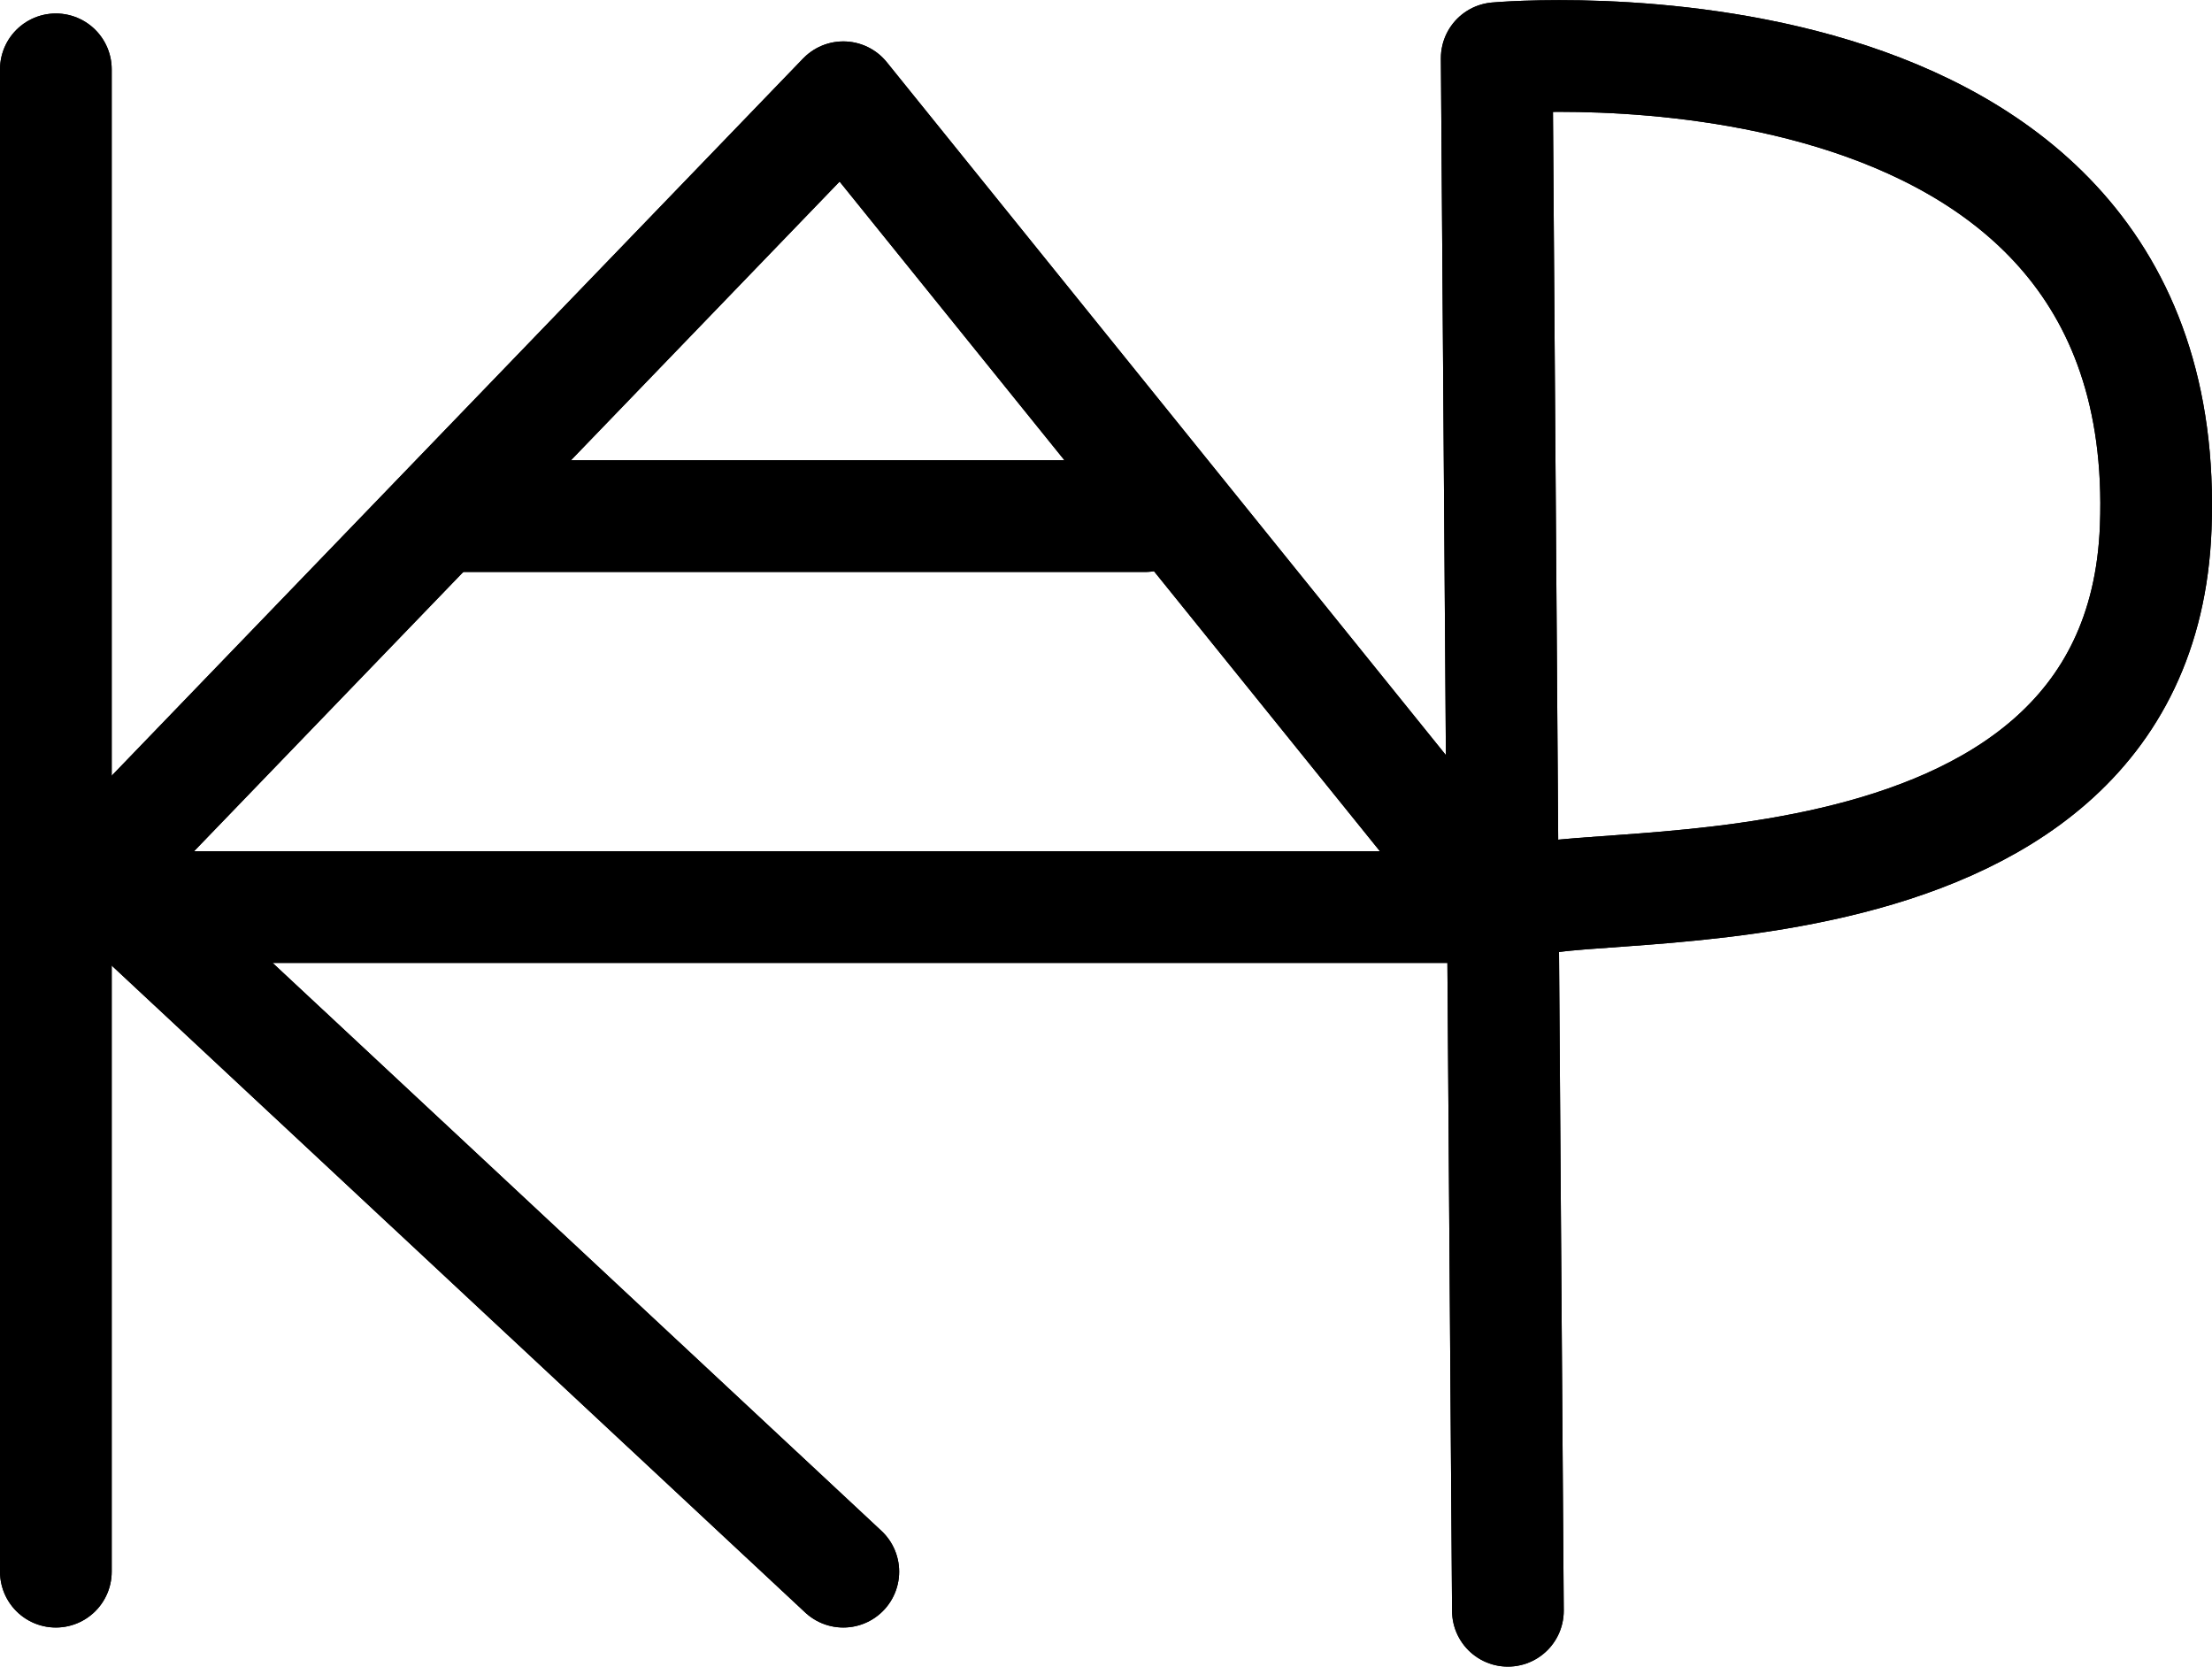 <?xml version="1.0" encoding="UTF-8"?>
<svg xmlns:foaf="http://xmlns.com/foaf/0.1/" xmlns:svg="http://www.w3.org/2000/svg"
     xmlns:dc="http://purl.org/dc/elements/1.1/"
     xmlns:crm="http://www.cidoc-crm.org/cidoc-crm/"
     xmlns="http://www.w3.org/2000/svg"
     xmlns:sodipodi="http://sodipodi.sourceforge.net/DTD/sodipodi-0.dtd"
     xmlns:cc="http://creativecommons.org/ns#"
     xmlns:inkscape="http://www.inkscape.org/namespaces/inkscape"
     xmlns:nmo="http://nomisma.org/ontology#"
     xmlns:rdf="http://www.w3.org/1999/02/22-rdf-syntax-ns#"
     id="Export"
     viewBox="0 0 396.075 298.555"
     version="1.1"
     sodipodi:docname="monogram.bop.190.svg"
     width="396.075"
     height="298.555"
     inkscape:version="0.92.5 (2060ec1f9f, 2020-04-08)">
   <sodipodi:namedview pagecolor="#ffffff" bordercolor="#666666" borderopacity="1"
                       objecttolerance="10"
                       gridtolerance="10"
                       guidetolerance="10"
                       inkscape:pageopacity="0"
                       inkscape:pageshadow="2"
                       inkscape:window-width="640"
                       inkscape:window-height="480"
                       id="namedview25"
                       showgrid="false"
                       inkscape:zoom="0.44277674"
                       inkscape:cx="179.501"
                       inkscape:cy="154.64242"
                       inkscape:window-x="88"
                       inkscape:window-y="27"
                       inkscape:window-maximized="0"
                       inkscape:current-layer="Export"/>
   <defs id="defs4">
      <style id="style2">.cls-1{fill:none;stroke:#000;stroke-linecap:round;stroke-linejoin:round;stroke-width:20px;}</style>
   </defs>
   <title property="dc:title">Monogram 185</title>
   <desc proprety="dc:description">Monogram 185 published by Nomisma.org. See matching URIs and bibliographic references for further information about the usage of this symbol on coinage.</desc>
   <line class="cls-1" x1="10.001" y1="12.413" x2="10.001" y2="281.413" id="line8"
         style="fill:none;stroke:#000000;stroke-width:20px;stroke-linecap:round;stroke-linejoin:round"/>
   <polyline class="cls-1" points="238 404 104 279 238 140 355 285 116 285" id="polyline10"
             style="fill:none;stroke:#000000;stroke-width:20px;stroke-linecap:round;stroke-linejoin:round"
             transform="translate(-86.999,-122.587)"/>
   <path class="cls-1"
         d="m 270.001,288.413 -2,-278 c 0,0 121.57,-11 118,84 -2.87,76.38 -112.9,60.81 -113,68"
         id="path12"
         inkscape:connector-curvature="0"
         style="fill:none;stroke:#000000;stroke-width:20px;stroke-linecap:round;stroke-linejoin:round"/>
   <line class="cls-1" x1="83.001" y1="92.413" x2="205.001" y2="92.413"
         id="line14"
         style="fill:none;stroke:#000000;stroke-width:20px;stroke-linecap:round;stroke-linejoin:round"/>
   <line class="cls-1" x1="10.001" y1="12.413" x2="10.001" y2="281.413" id="line16"
         style="fill:none;stroke:#000000;stroke-width:20px;stroke-linecap:round;stroke-linejoin:round"/>
   <polyline class="cls-1" points="238 404 104 279 238 140 355 285 116 285" id="polyline18"
             style="fill:none;stroke:#000000;stroke-width:20px;stroke-linecap:round;stroke-linejoin:round"
             transform="translate(-86.999,-122.587)"/>
   <path class="cls-1"
         d="m 270.001,288.413 -2,-278 c 0,0 121.57,-11 118,84 -2.87,76.38 -112.9,60.81 -113,68"
         id="path20"
         inkscape:connector-curvature="0"
         style="fill:none;stroke:#000000;stroke-width:20px;stroke-linecap:round;stroke-linejoin:round"/>
   <line class="cls-1" x1="83.001" y1="92.413" x2="205.001" y2="92.413"
         id="line22"
         style="fill:none;stroke:#000000;stroke-width:20px;stroke-linecap:round;stroke-linejoin:round"/>
</svg>